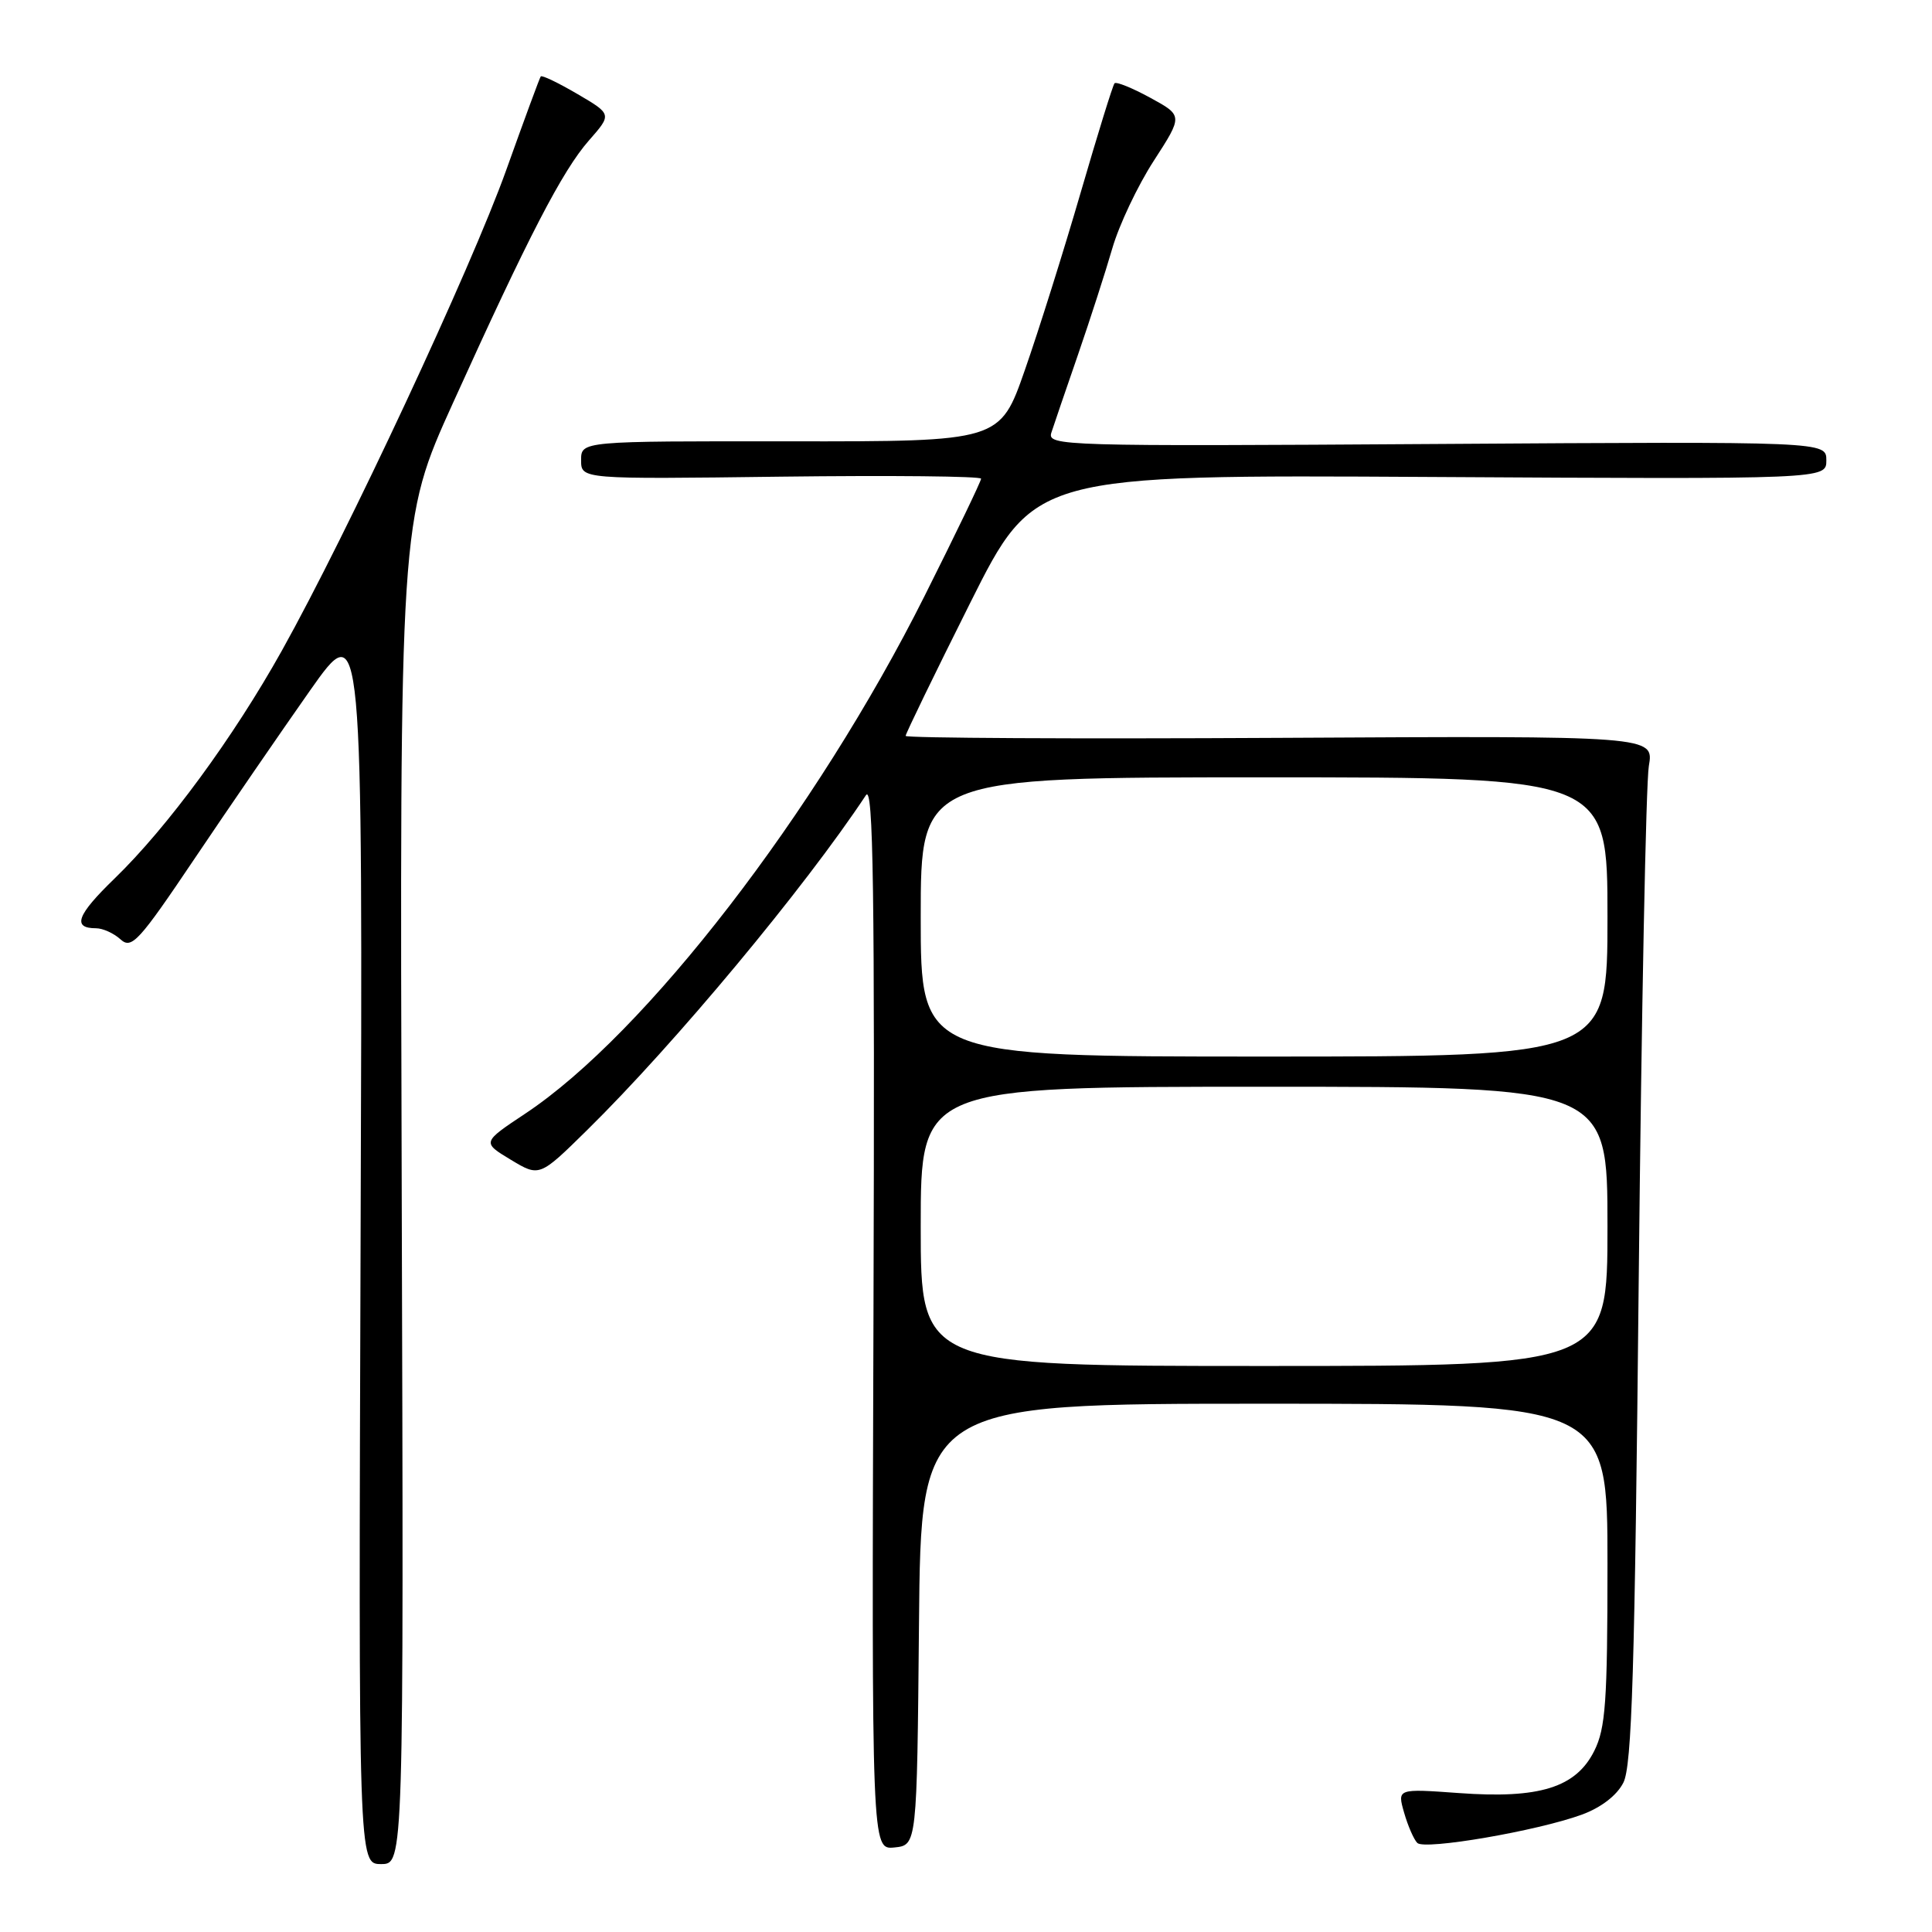 <?xml version="1.0" encoding="UTF-8" standalone="no"?>
<!DOCTYPE svg PUBLIC "-//W3C//DTD SVG 1.1//EN" "http://www.w3.org/Graphics/SVG/1.1/DTD/svg11.dtd" >
<svg xmlns="http://www.w3.org/2000/svg" xmlns:xlink="http://www.w3.org/1999/xlink" version="1.1" viewBox="0 0 256 256">
 <g >
 <path fill="currentColor"
d=" M 53.23 157.99 C 52.96 68.98 52.96 68.98 60.02 53.40 C 70.02 31.31 74.52 22.62 78.03 18.62 C 81.09 15.14 81.09 15.14 76.50 12.45 C 73.97 10.97 71.79 9.92 71.65 10.13 C 71.50 10.33 69.45 15.90 67.09 22.50 C 62.43 35.54 46.03 70.66 37.35 86.21 C 30.92 97.73 22.19 109.62 15.17 116.42 C 10.18 121.25 9.53 123.00 12.73 123.00 C 13.62 123.00 15.08 123.66 15.97 124.47 C 17.44 125.81 18.38 124.78 25.82 113.72 C 30.34 107.00 37.20 97.02 41.05 91.54 C 48.07 81.57 48.07 81.57 47.78 164.29 C 47.50 247.00 47.50 247.00 50.50 247.00 C 53.50 247.00 53.50 247.00 53.23 157.99 Z  M 121.77 215.25 C 122.03 186.00 122.03 186.00 167.52 186.00 C 213.00 186.00 213.00 186.00 213.00 207.25 C 213.00 225.48 212.75 229.00 211.25 232.00 C 208.82 236.86 203.99 238.37 193.32 237.59 C 185.14 237.00 185.14 237.00 186.05 240.18 C 186.55 241.93 187.34 243.74 187.80 244.20 C 188.77 245.17 203.69 242.61 209.60 240.45 C 212.14 239.52 214.24 237.91 215.10 236.22 C 216.24 234.01 216.62 221.40 217.14 169.50 C 217.50 134.30 218.10 103.70 218.48 101.50 C 219.16 97.50 219.16 97.50 169.58 97.77 C 142.31 97.92 120.00 97.80 120.00 97.51 C 120.00 97.22 123.84 89.31 128.53 79.94 C 137.06 62.90 137.06 62.90 189.53 63.20 C 242.00 63.50 242.00 63.50 242.00 61.00 C 242.00 58.50 242.00 58.50 190.36 58.83 C 140.70 59.15 138.75 59.09 139.31 57.33 C 139.64 56.32 141.22 51.67 142.84 47.00 C 144.45 42.33 146.50 35.98 147.39 32.90 C 148.28 29.82 150.75 24.60 152.88 21.31 C 156.75 15.32 156.75 15.32 152.41 12.95 C 150.03 11.65 147.90 10.79 147.68 11.04 C 147.45 11.29 145.44 17.80 143.20 25.50 C 140.96 33.20 137.64 43.77 135.81 49.00 C 132.50 58.50 132.50 58.50 104.75 58.48 C 77.00 58.45 77.00 58.45 77.00 60.98 C 77.00 63.50 77.00 63.50 103.50 63.16 C 118.07 62.98 130.00 63.10 130.00 63.43 C 130.00 63.76 126.64 70.74 122.52 78.95 C 108.15 107.64 85.51 137.00 69.60 147.56 C 63.87 151.37 63.87 151.37 67.68 153.67 C 71.48 155.96 71.48 155.96 77.81 149.73 C 89.42 138.31 106.60 117.67 114.74 105.37 C 115.72 103.88 115.92 117.80 115.74 174.30 C 115.50 245.09 115.50 245.09 118.50 244.80 C 121.50 244.50 121.50 244.50 121.77 215.25 Z  M 122.00 162.50 C 122.00 144.00 122.00 144.00 167.50 144.00 C 213.00 144.00 213.00 144.00 213.00 162.50 C 213.00 181.00 213.00 181.00 167.50 181.00 C 122.00 181.00 122.00 181.00 122.00 162.50 Z  M 122.00 121.50 C 122.00 103.00 122.00 103.00 167.50 103.00 C 213.00 103.00 213.00 103.00 213.00 121.50 C 213.00 140.00 213.00 140.00 167.50 140.00 C 122.00 140.00 122.00 140.00 122.00 121.50 Z "/>
</g>
</svg>